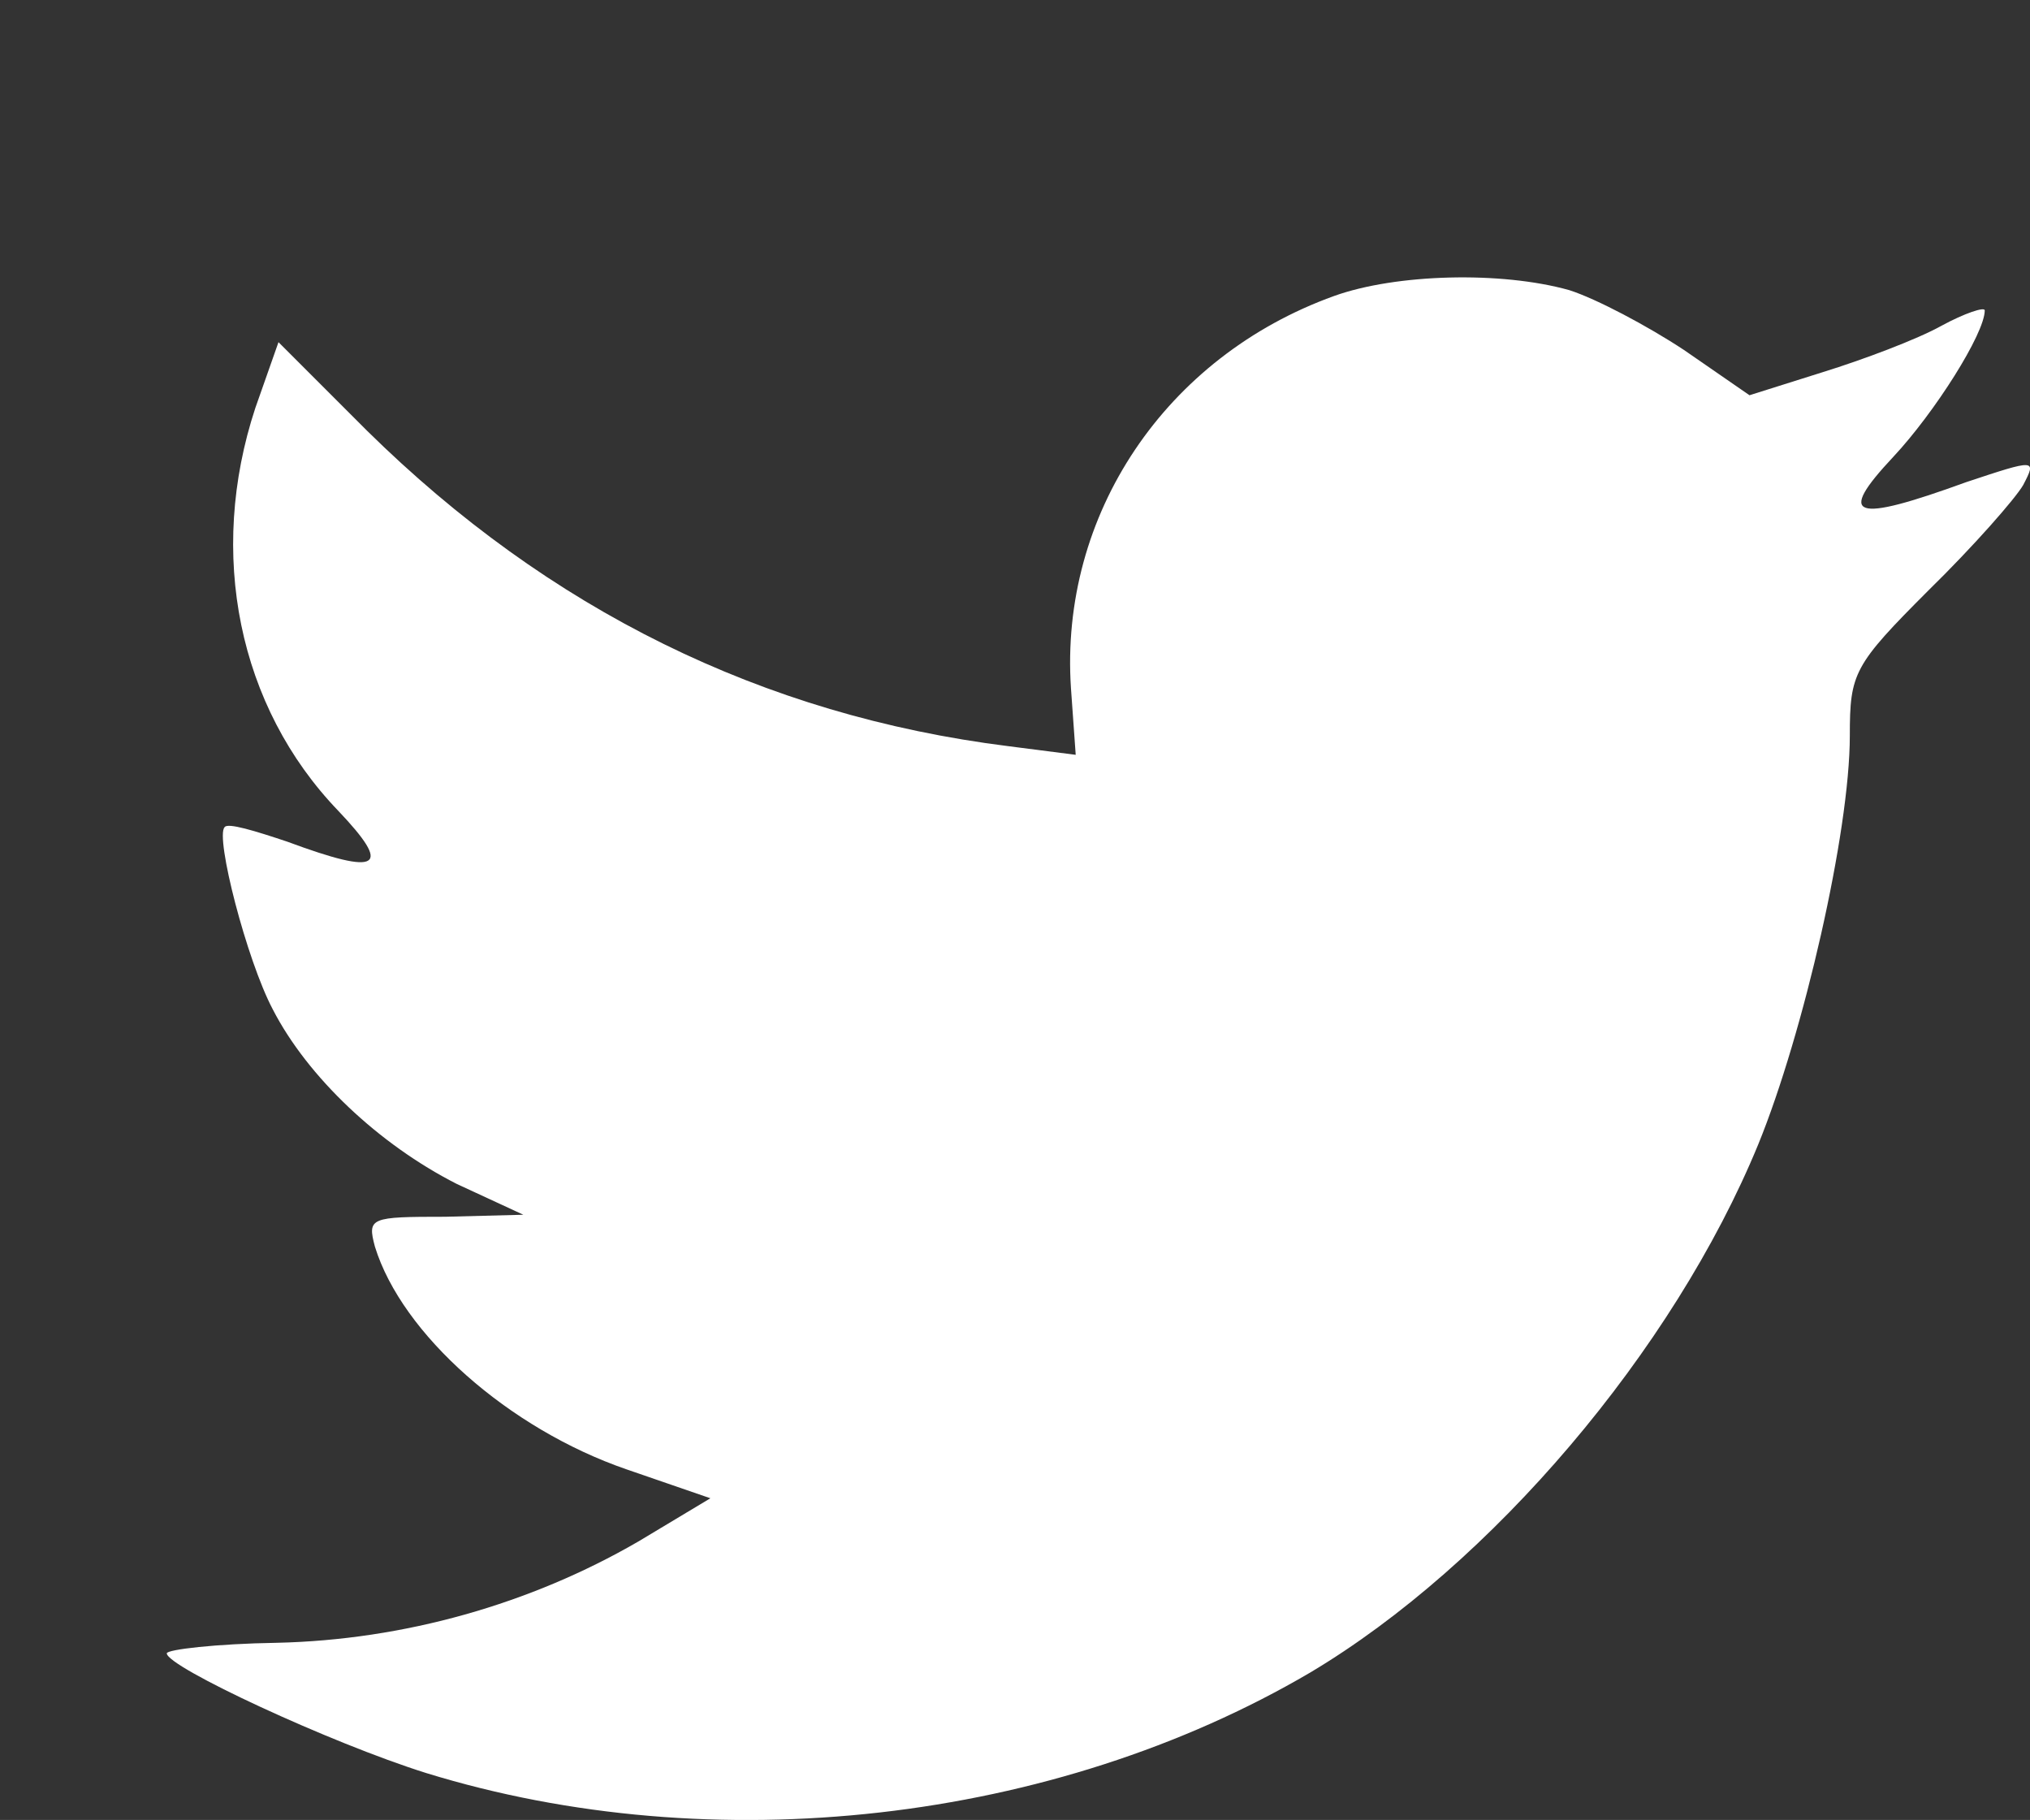 <?xml version="1.0" encoding="utf-8"?>
<!-- Generator: Adobe Illustrator 16.0.0, SVG Export Plug-In . SVG Version: 6.00 Build 0)  -->
<!DOCTYPE svg PUBLIC "-//W3C//DTD SVG 1.1//EN" "http://www.w3.org/Graphics/SVG/1.1/DTD/svg11.dtd">
<svg version="1.1" id="Calque_1" xmlns="http://www.w3.org/2000/svg" xmlns:xlink="http://www.w3.org/1999/xlink" x="0px" y="0px"
	 width="17.137px" height="15.361px" viewBox="0 0 17.137 15.361" enable-background="new 0 0 17.137 15.361" xml:space="preserve">
<rect x="0" y="0" width="17.137" height="15.361" fill="#333333" stroke="none"/>
<g id="XMLID_6_">
	<g>
		<path fill="#FFFFFF" d="M89.212-10.475l-0.325,3.052h-2.441V1.43h-3.654v-8.853h-1.831v-3.052h1.831v-1.831
			c0-2.49,1.034-3.971,3.963-3.971h2.441v3.052h-1.522c-1.147,0-1.22,0.431-1.22,1.22l-0.008,1.53H89.212z"/>
	</g>
	<g>
	</g>
</g>
<g id="XMLID_1_">
	<g>
		<path fill="#FFFFFF" d="M107.59,43.593c0.781,0.776,0.786,4.617,0.786,4.639c0,0,0,1.091-0.124,2.229l-1.454-0.038
			c0.017-0.108,0.021-0.222,0.021-0.347v-0.244h-0.977v0.217c0,0.282-0.032,0.467-0.092,0.548c-0.065,0.087-0.174,0.125-0.331,0.125
			c-0.152,0-0.255-0.049-0.32-0.146s-0.092-0.271-0.092-0.526v-0.906h1.812v-1.226c0-0.461-0.119-0.809-0.353-1.053
			s-0.564-0.363-0.998-0.363c-0.423,0-0.771,0.13-1.036,0.396c-0.266,0.261-0.401,0.603-0.401,1.021v2.159h-0.499v-2.312
			c0-0.391-0.076-0.694-0.233-0.9c-0.157-0.2-0.391-0.304-0.689-0.304c-0.146,0-0.293,0.038-0.434,0.114
			c-0.146,0.076-0.276,0.189-0.407,0.336v-2.104h-0.96v6.525h-0.711V46.62h-0.943v3.656c-0.093,0.104-0.19,0.19-0.299,0.255
			c-0.103,0.071-0.195,0.104-0.26,0.104c-0.093,0-0.152-0.021-0.195-0.076c-0.038-0.049-0.06-0.13-0.06-0.244V46.62h-0.944
			l-0.418-0.765v-0.949h-3.276l-1.27-0.082c0.114-0.553,0.271-1.014,0.494-1.231c0.781-0.775,7.328-0.786,7.328-0.786
			S106.809,42.817,107.59,43.593z"/>
		<path fill="#FFFFFF" d="M106.798,50.423l1.454,0.038c-0.104,1.004-0.293,2.051-0.662,2.414c-0.781,0.776-7.335,0.792-7.335,0.792
			s-6.547-0.016-7.328-0.792c-0.782-0.781-0.782-4.611-0.782-4.644c0-0.017,0-2.002,0.288-3.407l1.27,0.082v0.949h1.106v5.576h1.069
			v-5.576h1.101l0.418,0.765v4.025c0,0.287,0.055,0.499,0.163,0.646c0.113,0.141,0.276,0.212,0.499,0.212
			c0.173,0,0.357-0.049,0.548-0.152c0.189-0.103,0.369-0.249,0.548-0.444v0.525h0.943h0.711h0.96v-0.368
			c0.12,0.151,0.261,0.255,0.401,0.325c0.146,0.07,0.31,0.108,0.499,0.108c0.277,0,0.494-0.092,0.641-0.271
			c0.152-0.184,0.223-0.444,0.223-0.786v-0.363h0.499c0,0.466,0.125,0.83,0.363,1.096c0.244,0.266,0.58,0.396,1.004,0.396
			c0.472,0,0.824-0.124,1.063-0.374C106.641,51.004,106.754,50.749,106.798,50.423z"/>
		<path fill="#FFFFFF" d="M105.843,47.906v0.488h-0.835v-0.488c0-0.201,0.032-0.348,0.098-0.435c0.064-0.087,0.173-0.13,0.325-0.13
			c0.141,0,0.25,0.043,0.314,0.13C105.811,47.559,105.843,47.705,105.843,47.906z"/>
		<path fill="#FFFFFF" d="M105.425,35.478v5.306h-1.068v-0.586c-0.189,0.217-0.396,0.385-0.613,0.494
			c-0.211,0.113-0.417,0.173-0.618,0.173c-0.244,0-0.429-0.081-0.554-0.238c-0.124-0.157-0.189-0.396-0.189-0.711v-4.438h1.063
			v4.068c0,0.125,0.027,0.218,0.07,0.271c0.043,0.06,0.119,0.087,0.217,0.087c0.076,0,0.18-0.038,0.299-0.114
			c0.119-0.07,0.228-0.168,0.325-0.281v-4.031H105.425z"/>
		<path fill="#FFFFFF" d="M102.561,47.819v2.484c0,0.157-0.026,0.266-0.087,0.336c-0.054,0.065-0.135,0.104-0.249,0.104
			c-0.081,0-0.157-0.021-0.233-0.055c-0.07-0.032-0.146-0.092-0.223-0.168v-3c0.065-0.07,0.131-0.119,0.195-0.151
			c0.065-0.033,0.131-0.044,0.201-0.044c0.125,0,0.228,0.044,0.293,0.125C102.529,47.531,102.561,47.656,102.561,47.819z"/>
		<path fill="#FFFFFF" d="M101.52,36.726v2.739c0,0.456-0.142,0.809-0.412,1.068c-0.282,0.256-0.662,0.386-1.145,0.386
			c-0.467,0-0.842-0.136-1.118-0.396c-0.282-0.271-0.423-0.629-0.423-1.079v-2.751c0-0.412,0.146-0.737,0.434-0.981
			c0.288-0.244,0.673-0.363,1.156-0.363c0.438,0,0.803,0.125,1.085,0.385C101.378,35.987,101.52,36.318,101.52,36.726z
			 M100.435,39.546v-2.891c0-0.12-0.044-0.212-0.131-0.282c-0.086-0.07-0.2-0.108-0.341-0.108c-0.131,0-0.239,0.038-0.32,0.108
			c-0.082,0.07-0.119,0.162-0.119,0.282v2.891c0,0.142,0.037,0.256,0.113,0.337c0.076,0.076,0.185,0.119,0.326,0.119
			c0.141,0,0.255-0.043,0.341-0.125C100.391,39.796,100.435,39.688,100.435,39.546z"/>
		<polygon fill="#FFFFFF" points="98.335,33.596 96.941,37.8 96.941,40.783 95.743,40.783 95.743,37.936 94.31,33.596 95.52,33.596 
			96.301,36.471 96.377,36.471 97.115,33.596 		"/>
	</g>
	<g>
	</g>
</g>
<g id="XMLID_5_">
	<g>
		<path fill="#FFFFFF" d="M16.6,4.069c0.586-0.195,0.594-0.195,0.48,0.024c-0.065,0.114-0.423,0.521-0.797,0.887
			c-0.635,0.635-0.667,0.7-0.667,1.229c0,0.813-0.391,2.514-0.773,3.45c-0.716,1.741-2.254,3.548-3.784,4.459
			c-2.165,1.27-5.037,1.595-7.462,0.847c-0.806-0.253-2.189-0.896-2.189-1.01c0-0.032,0.415-0.081,0.928-0.089
			c1.074-0.024,2.14-0.326,3.051-0.854l0.61-0.366l-0.708-0.244c-0.993-0.342-1.896-1.14-2.124-1.88
			C3.1,10.277,3.125,10.27,3.759,10.27l0.659-0.017l-0.562-0.26C3.198,9.659,2.596,9.089,2.303,8.52
			c-0.22-0.415-0.488-1.457-0.407-1.538c0.024-0.041,0.26,0.032,0.529,0.122c0.79,0.293,0.887,0.22,0.431-0.26
			C2.01,5.965,1.75,4.671,2.156,3.442l0.195-0.554L3.1,3.637c1.53,1.506,3.336,2.401,5.412,2.661l0.569,0.073L9.041,5.81
			c-0.098-1.465,0.797-2.799,2.222-3.312c0.521-0.187,1.408-0.211,1.985-0.049c0.228,0.073,0.659,0.301,0.968,0.505l0.553,0.382
			l0.619-0.195c0.342-0.106,0.797-0.277,1.001-0.391c0.195-0.106,0.366-0.163,0.366-0.13c0,0.195-0.423,0.863-0.773,1.237
			C15.501,4.37,15.64,4.418,16.6,4.069z"/>
	</g>
	<g>
	</g>
</g>
<g>
	<g id="XMLID_3_">
		<g>
			<path fill="#FFFFFF" d="M138.63,46.417c0.391,0,0.74-0.122,1.041-0.374c0.513-0.406,0.676-0.968,0.757-1.611
				c0.163-1.343-1.358-2.318-2.53-1.766c-0.83,0.391-1.27,1.399-1.009,2.344C137.125,45.855,137.816,46.417,138.63,46.417z
				 M145.018,46.45c0.203-0.049,0.415-0.073,0.61-0.155c1.18-0.472,1.563-2.059,0.748-3.116c-0.65-0.838-1.854-0.919-2.596-0.163
				c-0.479,0.488-0.626,1.083-0.553,1.75C143.341,45.686,144.131,46.417,145.018,46.45z M149.697,38.053
				c1.033,2.083,1.726,4.271,2.115,6.559c0.188,1.065,0.277,2.147,0.302,3.23c0,0.138-0.049,0.309-0.139,0.415
				c-0.87,1.131-2.026,1.83-3.394,2.188c-0.521,0.139-1.073,0.179-1.61,0.252c-0.09,0.017-0.212-0.016-0.261-0.073
				c-0.366-0.447-0.708-0.87-1.082-1.326c1.261-0.398,2.319-1.009,3.157-2.075c-4.573,2.637-9.081,2.556-13.59,0.058
				c0.114,0.276,0.619,0.797,1.294,1.204c0.513,0.301,1.074,0.554,1.619,0.822c-0.049,0.064-0.122,0.17-0.203,0.268
				c-0.188,0.244-0.406,0.464-0.562,0.717c-0.211,0.333-0.472,0.431-0.87,0.382c-1.645-0.187-3.093-0.765-4.272-1.944
				c-0.432-0.423-0.554-0.871-0.521-1.481c0.138-2.791,0.806-5.46,1.855-8.031c0.146-0.35,0.333-0.691,0.479-1.05
				c0.098-0.252,0.276-0.423,0.505-0.569c1.099-0.732,2.286-1.262,3.597-1.489c0.269-0.041,0.537-0.081,0.813-0.09
				c0.105-0.008,0.212,0.073,0.31,0.146c-1.091,0.375-2.148,0.766-3.125,1.343c-0.391,0.22-0.765,0.488-1.14,0.741
				c-0.081,0.049-0.154,0.122-0.252,0.203c4.663-2.222,9.293-2.336,13.939-0.057c-1.245-1.01-2.678-1.628-4.183-2.116
				c0.113-0.228,0.269-0.276,0.504-0.252c1.628,0.146,3.084,0.748,4.402,1.676C149.509,37.792,149.631,37.914,149.697,38.053z"/>
		</g>
		<g>
		</g>
	</g>
</g>
<g>
	<g id="XMLID_4_">
		<g>
			<rect x="186.705" y="39.718" fill="#FFFFFF" width="1.563" height="4.158"/>
			<rect x="183.588" y="39.718" fill="#FFFFFF" width="1.563" height="4.158"/>
			<path fill="#FFFFFF" d="M190.863,44.396v-7.274h-10.912v9.87h3.125v2.075l2.075-2.075h3.116L190.863,44.396z M177.876,38.229
				l1.041-2.669h13.508v9.357l-4.158,4.15h-3.116l-1.563,2.083h-2.075v-2.083h-3.637V38.229z"/>
		</g>
		<g>
		</g>
	</g>
</g>
</svg>
